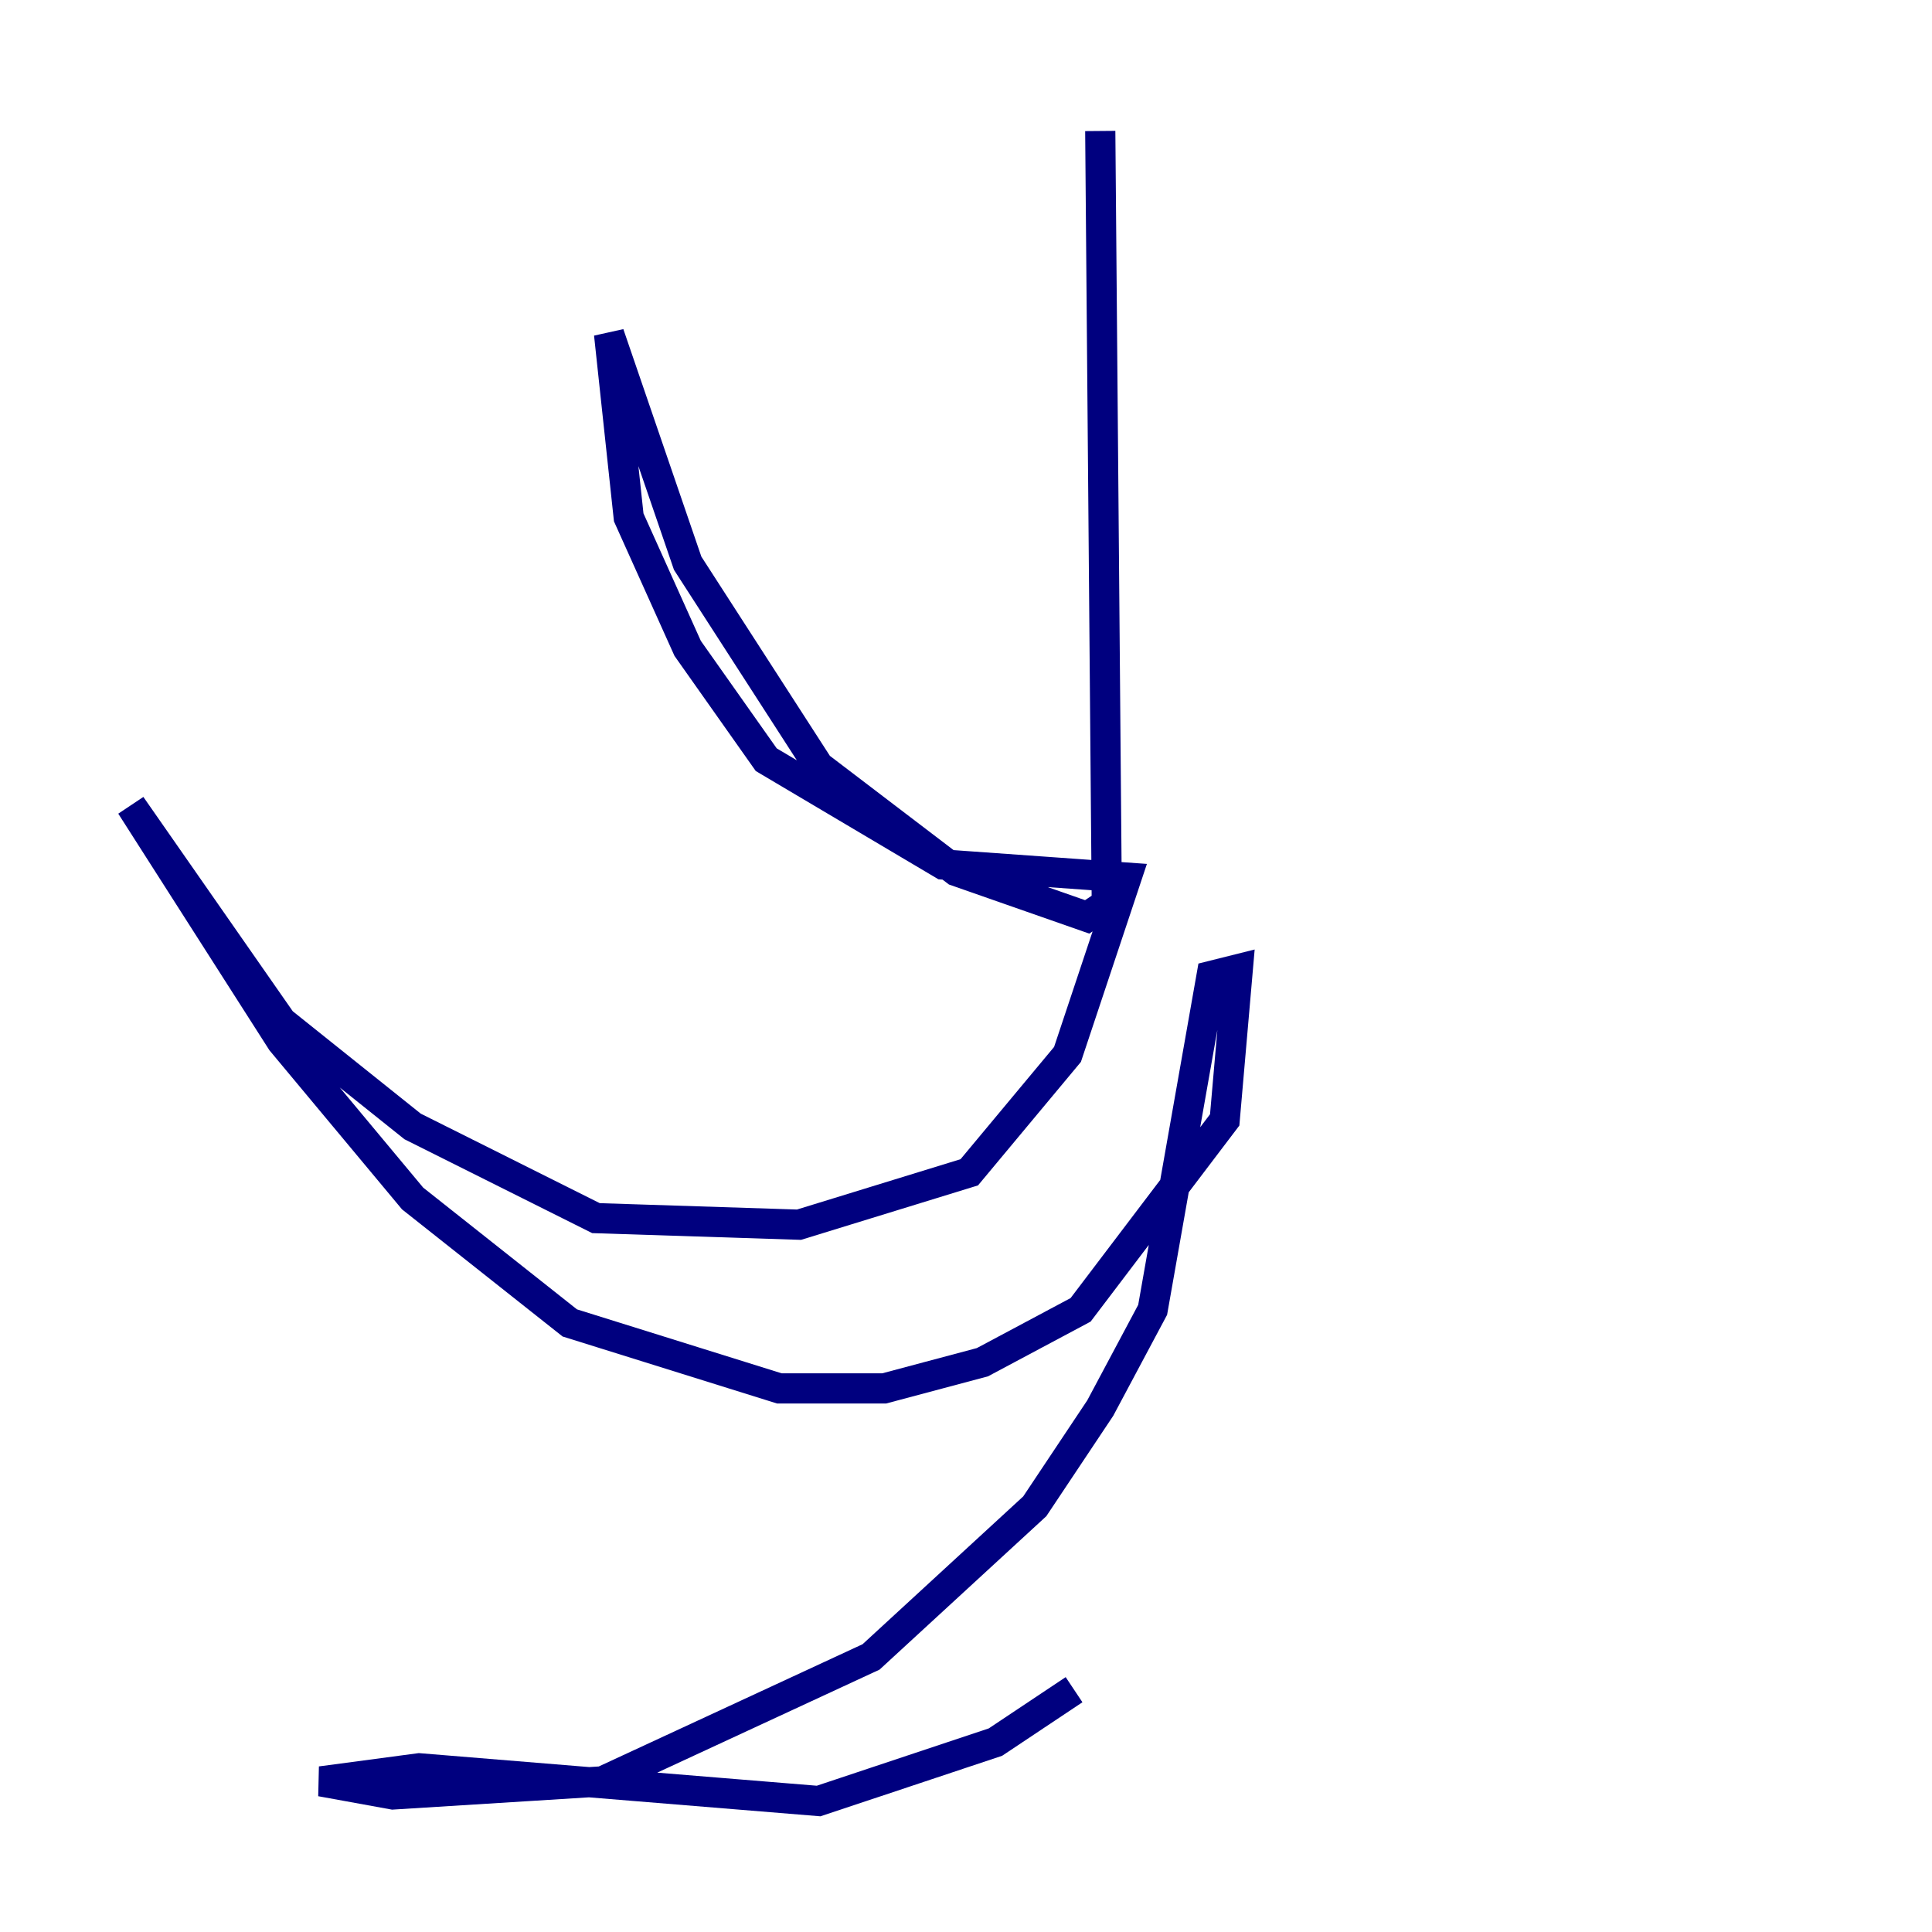 <?xml version="1.0" encoding="utf-8" ?>
<svg baseProfile="tiny" height="128" version="1.2" viewBox="0,0,128,128" width="128" xmlns="http://www.w3.org/2000/svg" xmlns:ev="http://www.w3.org/2001/xml-events" xmlns:xlink="http://www.w3.org/1999/xlink"><defs /><polyline fill="none" points="72.895,8.678 73.329,59.878 72.027,60.746 63.349,57.709 54.237,50.766 45.559,37.315 40.352,22.129 41.654,34.278 45.559,42.956 50.766,50.332 62.481,57.275 74.63,58.142 70.725,69.858 64.217,77.668 52.936,81.139 39.485,80.705 27.336,74.63 18.658,67.688 8.678,53.37 18.658,68.99 27.336,79.403 37.749,87.647 51.634,91.986 58.576,91.986 65.085,90.251 71.593,86.78 81.139,74.197 82.007,64.217 80.271,64.651 76.366,86.78 72.895,93.288 68.556,99.797 57.709,109.776 39.919,118.02 26.034,118.888 21.261,118.02 27.77,117.153 54.237,119.322 65.953,115.417 71.159,111.946" stroke="#00007f" stroke-width="2" /></svg>